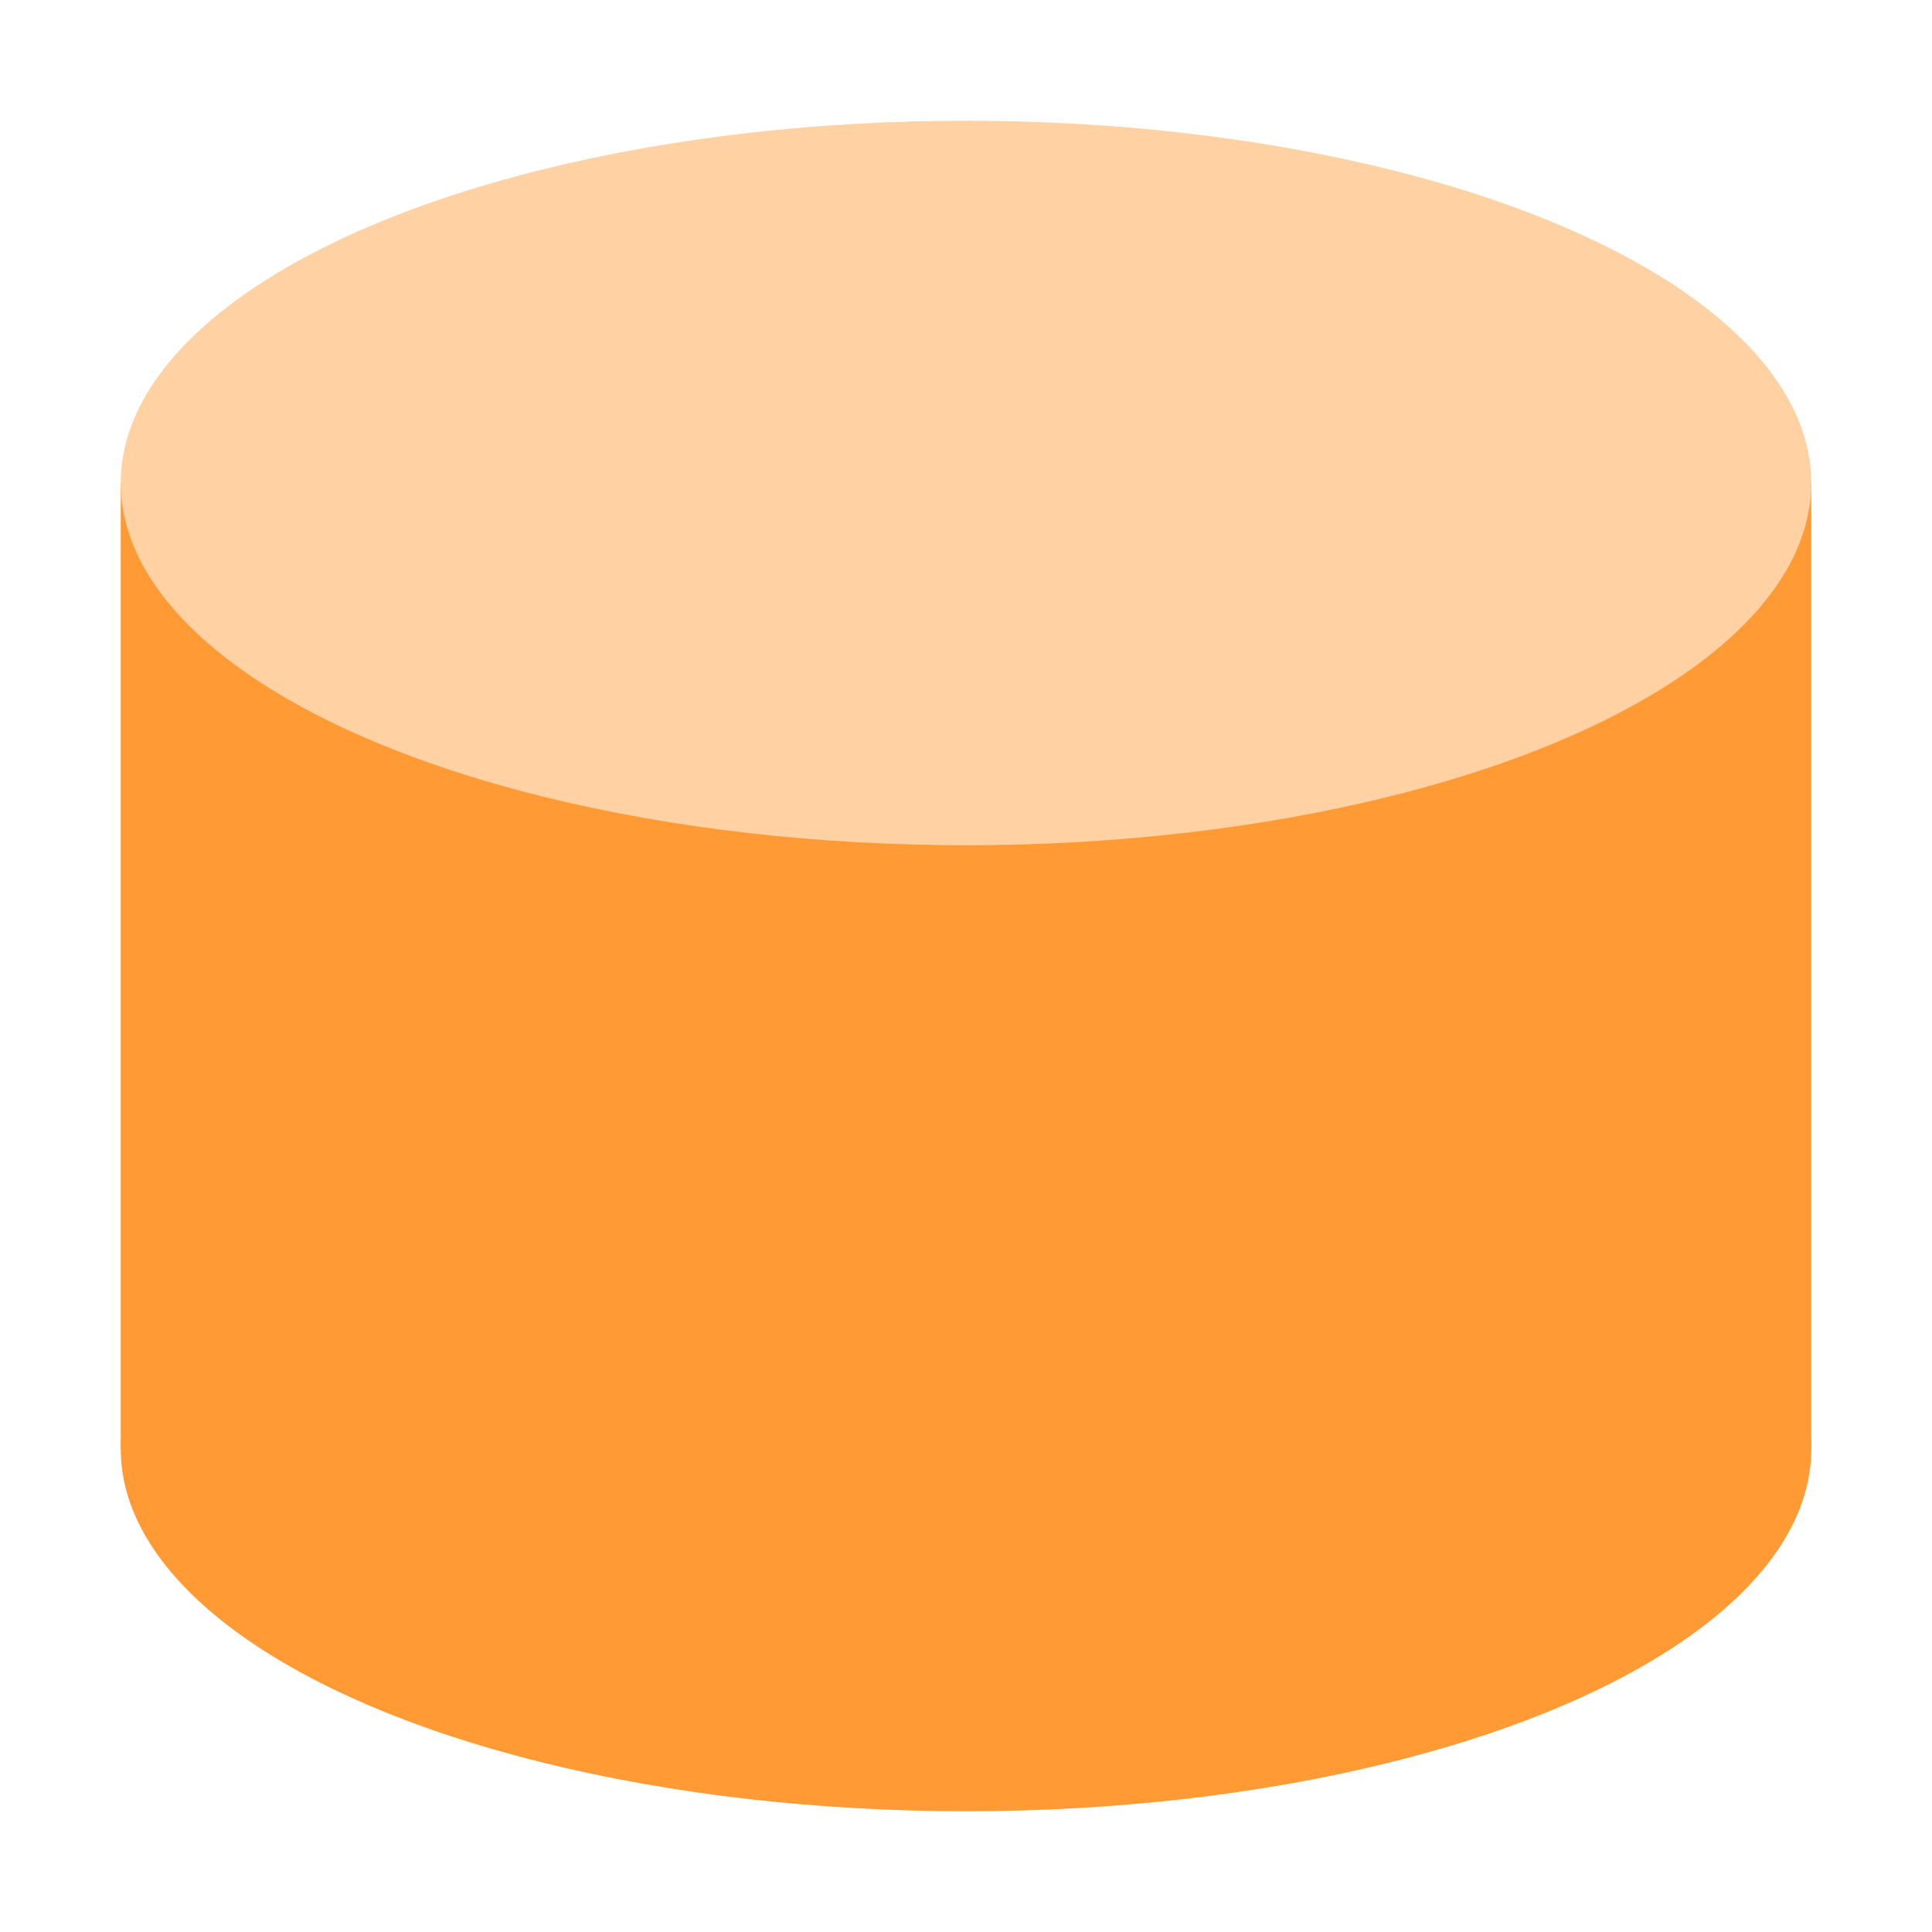 <svg xmlns="http://www.w3.org/2000/svg" width="16" height="16"><path fill="#ff9a35" d="M1 4h14v8H1z"/><ellipse cx="8" cy="4" fill="#ffd1a3" rx="7" ry="3"/><ellipse cx="8" cy="12" fill="#ff9a35" rx="7" ry="3"/></svg>